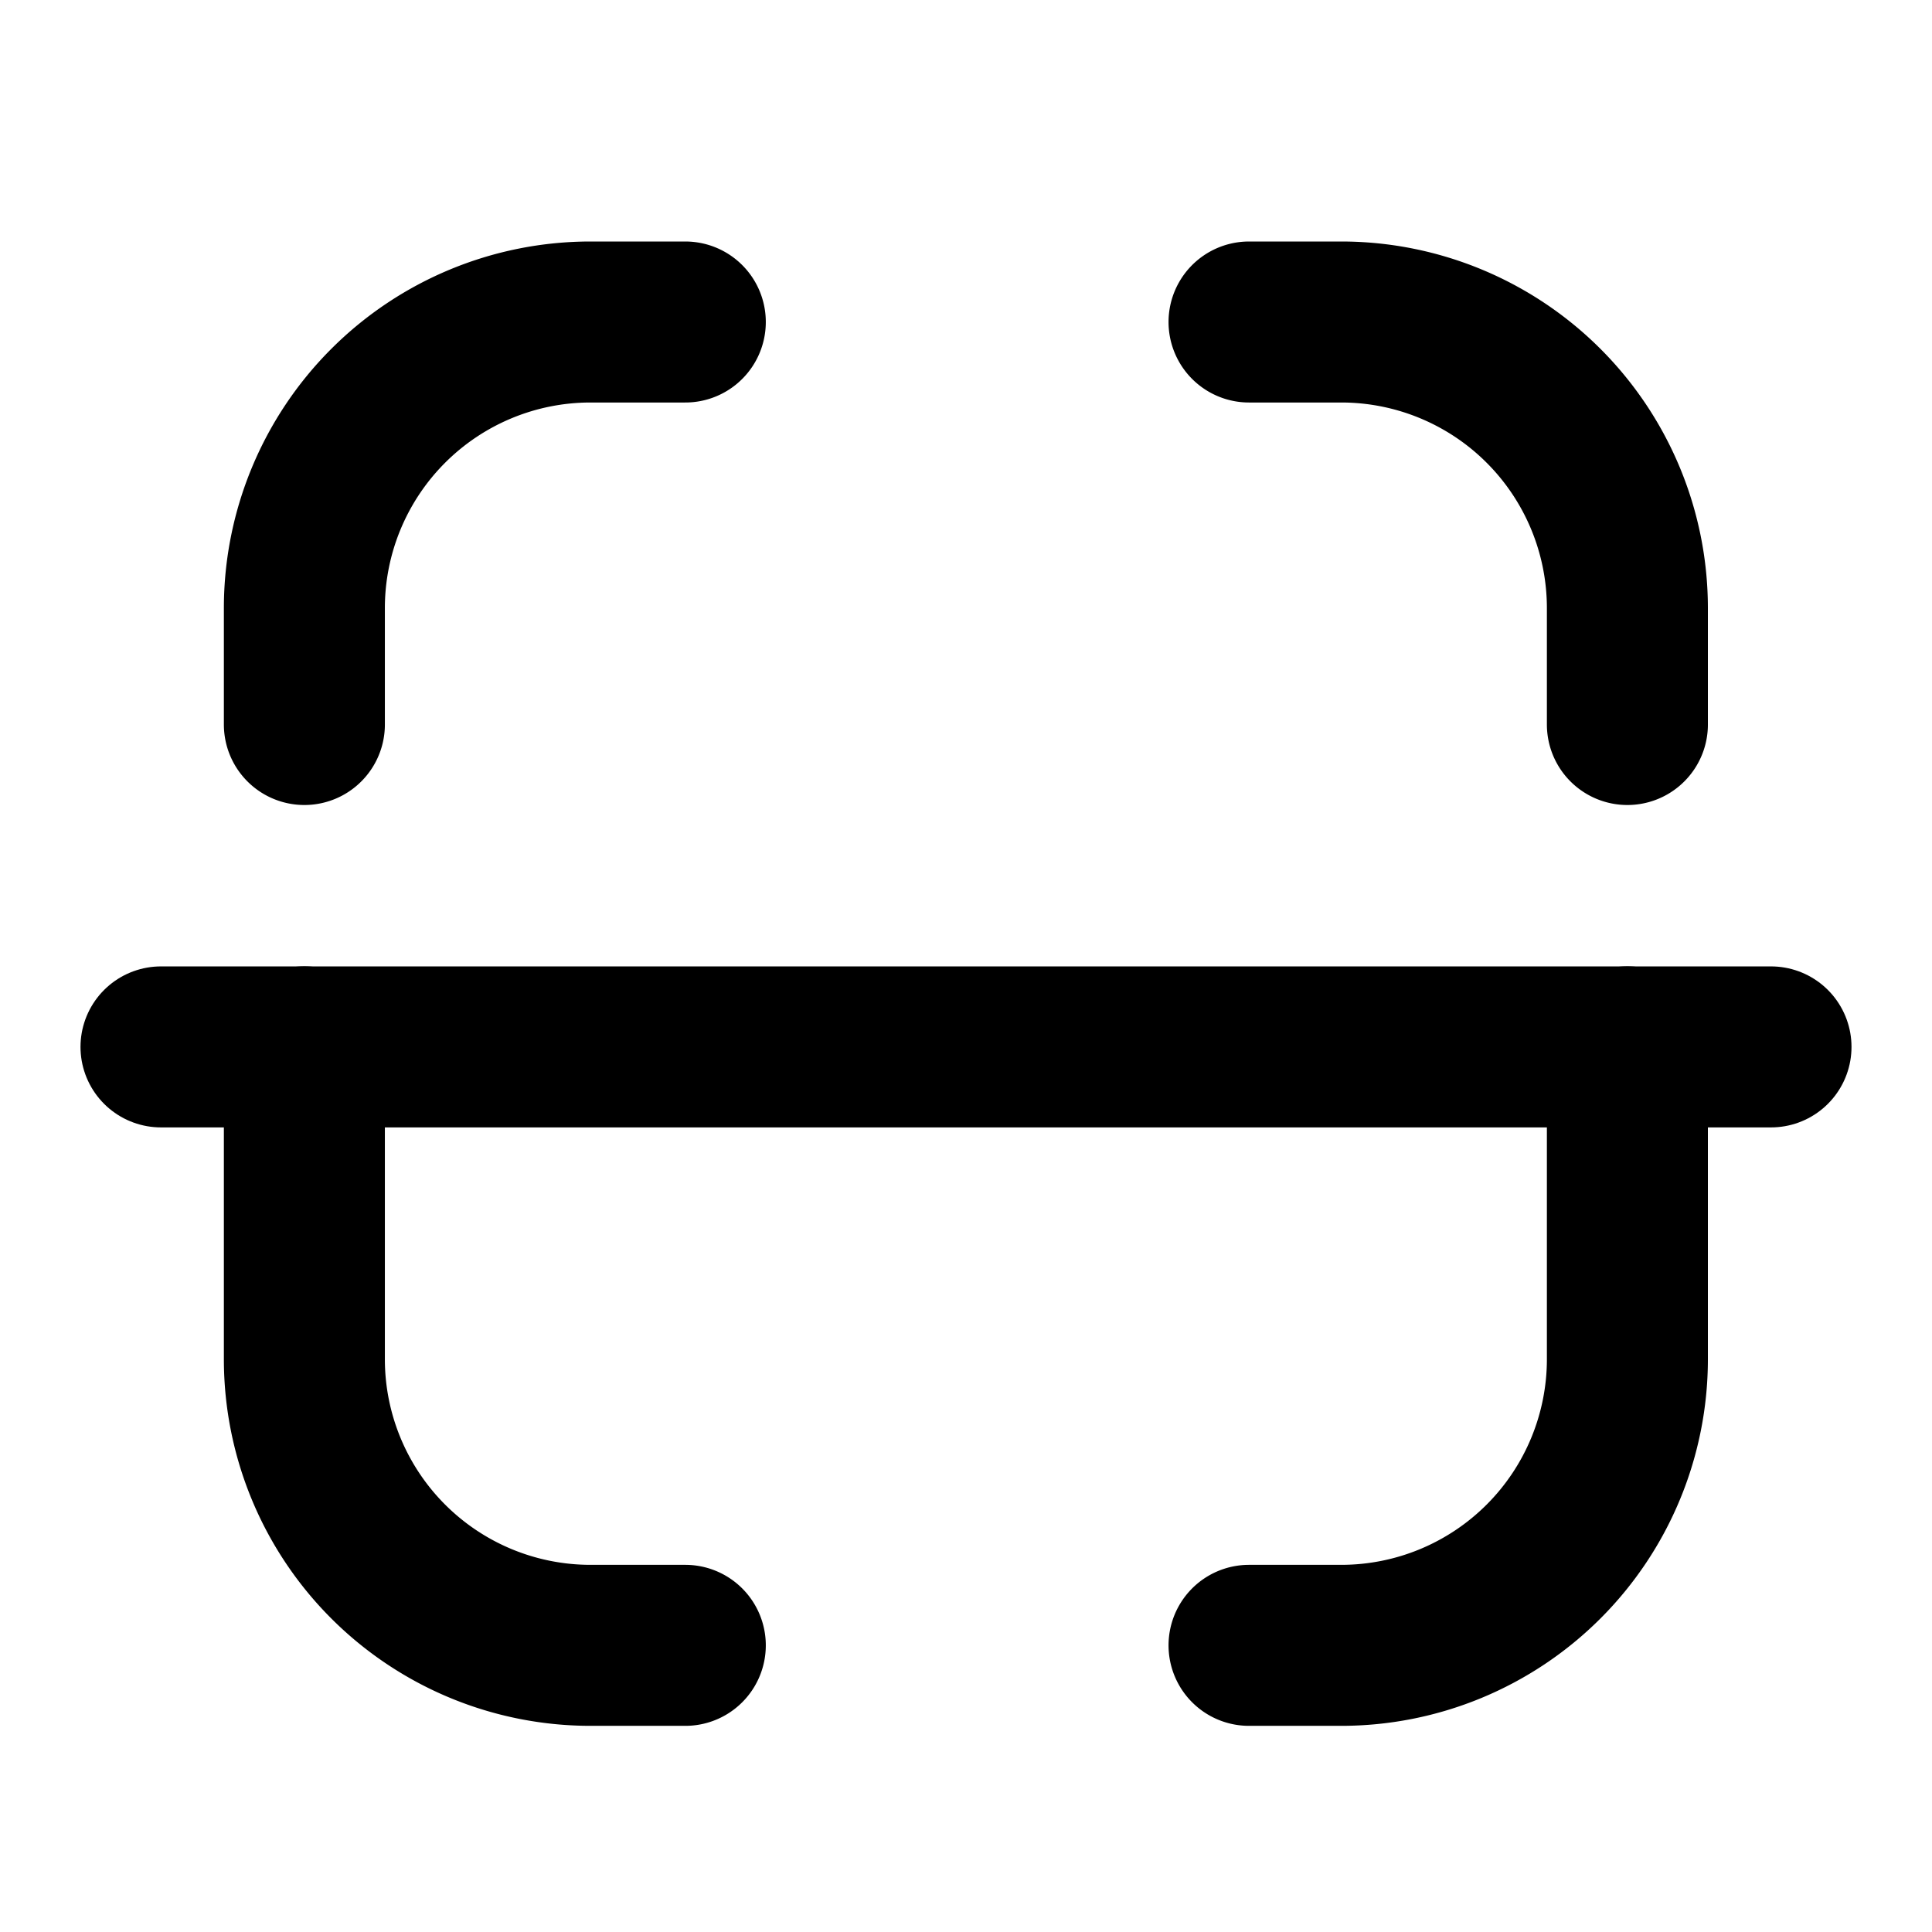 <svg xmlns="http://www.w3.org/2000/svg" width="24" height="24" viewBox="0 0 24 24">
  <g id="Raggruppa_798" data-name="Raggruppa 798" transform="translate(-99 -191.087)">
    <g id="Scan" transform="translate(101 195.087)">
      <path id="Stroke_1" data-name="Stroke 1" d="M20,.5H0" transform="translate(0 8.505)" fill="none" stroke="#000" stroke-linecap="round" stroke-linejoin="round" stroke-miterlimit="10" stroke-width="2"/>
      <path id="Stroke_3" data-name="Stroke 3" d="M4.7,5V3.554A3.555,3.555,0,0,0,1.148,0H0" transform="translate(13.516)" fill="none" stroke="#000" stroke-linecap="round" stroke-linejoin="round" stroke-miterlimit="10" stroke-width="2"/>
      <path id="Stroke_5" data-name="Stroke 5" d="M0,5V3.554A3.555,3.555,0,0,1,3.555,0H4.732" transform="translate(1.781)" fill="none" stroke="#000" stroke-linecap="round" stroke-linejoin="round" stroke-miterlimit="10" stroke-width="2"/>
      <path id="Stroke_7" data-name="Stroke 7" d="M4.7,0V3.88A3.555,3.555,0,0,1,1.148,7.435H0" transform="translate(13.516 9.004)" fill="none" stroke="#000" stroke-linecap="round" stroke-linejoin="round" stroke-miterlimit="10" stroke-width="2"/>
      <path id="Stroke_9" data-name="Stroke 9" d="M0,0V3.88A3.555,3.555,0,0,0,3.555,7.435H4.732" transform="translate(1.781 9.004)" fill="none" stroke="#000" stroke-linecap="round" stroke-linejoin="round" stroke-miterlimit="10" stroke-width="2"/>
    </g>
    <rect id="Rettangolo_2090" data-name="Rettangolo 2090" width="24" height="24" transform="translate(99 191.087)" fill="none"/>
  </g>
</svg>
